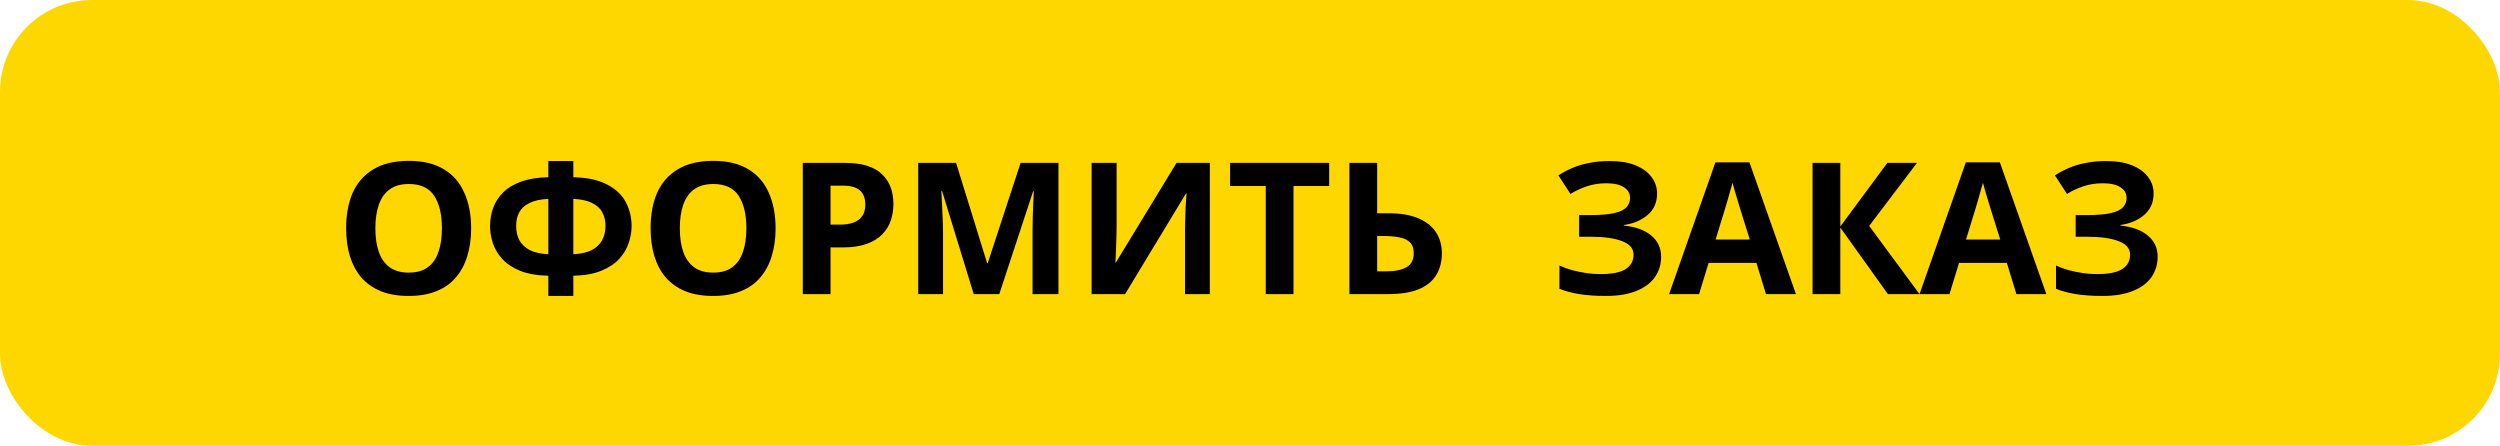 <svg width="544" height="97" viewBox="0 0 544 97" fill="none" xmlns="http://www.w3.org/2000/svg">
<rect width="544" height="97" rx="20" fill="#FFD700"/>
<path d="M102.52 49.68C102.52 51.893 102.24 53.907 101.68 55.72C101.147 57.507 100.32 59.053 99.2 60.36C98.107 61.667 96.693 62.667 94.96 63.36C93.253 64.053 91.24 64.4 88.92 64.4C86.6 64.4 84.573 64.053 82.84 63.36C81.133 62.64 79.72 61.64 78.6 60.36C77.507 59.053 76.68 57.493 76.12 55.68C75.587 53.867 75.32 51.853 75.32 49.64C75.32 46.68 75.8 44.107 76.76 41.92C77.747 39.733 79.24 38.04 81.24 36.84C83.267 35.613 85.84 35 88.96 35C92.053 35 94.6 35.613 96.6 36.84C98.6 38.04 100.08 39.747 101.04 41.96C102.027 44.147 102.52 46.72 102.52 49.68ZM81.68 49.68C81.68 51.68 81.933 53.4 82.44 54.84C82.947 56.28 83.733 57.387 84.8 58.16C85.867 58.933 87.24 59.32 88.92 59.32C90.653 59.32 92.04 58.933 93.08 58.16C94.147 57.387 94.92 56.28 95.4 54.84C95.907 53.4 96.16 51.68 96.16 49.68C96.16 46.667 95.6 44.307 94.48 42.6C93.36 40.893 91.52 40.04 88.96 40.04C87.253 40.04 85.867 40.427 84.8 41.2C83.733 41.973 82.947 43.08 82.44 44.52C81.933 45.96 81.68 47.68 81.68 49.68ZM124.756 35.04V38.56C127.876 38.64 130.356 39.187 132.196 40.2C134.063 41.187 135.396 42.467 136.196 44.04C137.023 45.613 137.436 47.333 137.436 49.2C137.436 50.4 137.223 51.627 136.796 52.88C136.396 54.133 135.703 55.293 134.716 56.36C133.756 57.4 132.463 58.253 130.836 58.92C129.209 59.587 127.183 59.947 124.756 60V64.4H119.316V60C116.863 59.947 114.809 59.587 113.156 58.92C111.529 58.253 110.236 57.387 109.276 56.32C108.316 55.253 107.636 54.107 107.236 52.88C106.836 51.627 106.636 50.4 106.636 49.2C106.636 47.813 106.863 46.493 107.316 45.24C107.769 43.987 108.489 42.867 109.476 41.88C110.463 40.893 111.769 40.107 113.396 39.52C115.023 38.933 116.996 38.613 119.316 38.56V35.04H124.756ZM119.316 43.28C117.583 43.36 116.196 43.667 115.156 44.2C114.143 44.707 113.409 45.387 112.956 46.24C112.529 47.093 112.316 48.067 112.316 49.16C112.316 50.36 112.556 51.413 113.036 52.32C113.543 53.2 114.303 53.907 115.316 54.44C116.356 54.947 117.689 55.24 119.316 55.32V43.28ZM124.756 55.32C126.383 55.24 127.703 54.947 128.716 54.44C129.756 53.907 130.516 53.2 130.996 52.32C131.503 51.413 131.756 50.36 131.756 49.16C131.756 48.067 131.529 47.093 131.076 46.24C130.649 45.387 129.916 44.707 128.876 44.2C127.863 43.667 126.489 43.36 124.756 43.28V55.32ZM168.77 49.68C168.77 51.893 168.49 53.907 167.93 55.72C167.397 57.507 166.57 59.053 165.45 60.36C164.357 61.667 162.943 62.667 161.21 63.36C159.503 64.053 157.49 64.4 155.17 64.4C152.85 64.4 150.823 64.053 149.09 63.36C147.383 62.64 145.97 61.64 144.85 60.36C143.757 59.053 142.93 57.493 142.37 55.68C141.837 53.867 141.57 51.853 141.57 49.64C141.57 46.68 142.05 44.107 143.01 41.92C143.997 39.733 145.49 38.04 147.49 36.84C149.517 35.613 152.09 35 155.21 35C158.303 35 160.85 35.613 162.85 36.84C164.85 38.04 166.33 39.747 167.29 41.96C168.277 44.147 168.77 46.72 168.77 49.68ZM147.93 49.68C147.93 51.68 148.183 53.4 148.69 54.84C149.197 56.28 149.983 57.387 151.05 58.16C152.117 58.933 153.49 59.32 155.17 59.32C156.903 59.32 158.29 58.933 159.33 58.16C160.397 57.387 161.17 56.28 161.65 54.84C162.157 53.4 162.41 51.68 162.41 49.68C162.41 46.667 161.85 44.307 160.73 42.6C159.61 40.893 157.77 40.04 155.21 40.04C153.503 40.04 152.117 40.427 151.05 41.2C149.983 41.973 149.197 43.08 148.69 44.52C148.183 45.96 147.93 47.68 147.93 49.68ZM183.806 35.44C187.486 35.44 190.166 36.24 191.846 37.84C193.553 39.413 194.406 41.587 194.406 44.36C194.406 45.613 194.219 46.813 193.846 47.96C193.473 49.08 192.846 50.093 191.966 51C191.113 51.88 189.979 52.573 188.566 53.08C187.153 53.587 185.406 53.84 183.326 53.84H180.726V64H174.686V35.44H183.806ZM183.486 40.4H180.726V48.88H182.726C183.873 48.88 184.859 48.733 185.686 48.44C186.513 48.147 187.153 47.68 187.606 47.04C188.059 46.4 188.286 45.573 188.286 44.56C188.286 43.147 187.899 42.107 187.126 41.44C186.353 40.747 185.139 40.4 183.486 40.4ZM211.883 64L205.003 41.6H204.843C204.87 42.133 204.91 42.933 204.963 44C205.016 45.067 205.07 46.213 205.123 47.44C205.176 48.64 205.203 49.733 205.203 50.72V64H199.803V35.44H208.043L214.803 57.28H214.923L222.083 35.44H230.323V64H224.683V50.48C224.683 49.573 224.696 48.533 224.723 47.36C224.776 46.187 224.816 45.08 224.843 44.04C224.896 42.973 224.936 42.173 224.963 41.64H224.803L217.443 64H211.883ZM237.538 35.44H242.978V49.24C242.978 49.907 242.964 50.653 242.938 51.48C242.911 52.307 242.884 53.12 242.858 53.92C242.831 54.693 242.804 55.373 242.778 55.96C242.751 56.52 242.724 56.907 242.698 57.12H242.818L256.018 35.44H263.258V64H257.858V50.28C257.858 49.56 257.871 48.773 257.898 47.92C257.924 47.04 257.951 46.2 257.978 45.4C258.031 44.6 258.071 43.907 258.098 43.32C258.151 42.707 258.191 42.307 258.218 42.12H258.058L244.818 64H237.538V35.44ZM281.467 64H275.427V40.48H267.667V35.44H289.227V40.48H281.467V64ZM293.631 64V35.44H299.671V46.4H302.071C304.765 46.4 306.965 46.773 308.671 47.52C310.405 48.267 311.685 49.293 312.511 50.6C313.338 51.907 313.751 53.4 313.751 55.08C313.751 56.947 313.338 58.547 312.511 59.88C311.685 61.213 310.405 62.24 308.671 62.96C306.938 63.653 304.698 64 301.951 64H293.631ZM301.711 59.04C303.551 59.04 304.991 58.747 306.031 58.16C307.098 57.573 307.631 56.547 307.631 55.08C307.631 54.067 307.365 53.293 306.831 52.76C306.325 52.227 305.591 51.867 304.631 51.68C303.698 51.467 302.565 51.36 301.231 51.36H299.671V59.04H301.711ZM360.578 42.12C360.578 44.04 359.898 45.587 358.538 46.76C357.178 47.933 355.444 48.667 353.338 48.96V49.08C355.951 49.347 357.951 50.08 359.338 51.28C360.751 52.453 361.458 53.987 361.458 55.88C361.458 57.533 361.004 59.013 360.098 60.32C359.191 61.6 357.844 62.6 356.058 63.32C354.271 64.04 352.058 64.4 349.418 64.4C347.258 64.4 345.338 64.267 343.658 64C342.004 63.733 340.564 63.347 339.338 62.84V57.76C340.164 58.16 341.098 58.507 342.138 58.8C343.178 59.067 344.231 59.28 345.298 59.44C346.364 59.573 347.351 59.64 348.258 59.64C350.791 59.64 352.618 59.28 353.738 58.56C354.884 57.813 355.458 56.773 355.458 55.44C355.458 54.08 354.631 53.093 352.978 52.48C351.324 51.84 349.098 51.52 346.298 51.52H343.618V46.8H346.018C348.284 46.8 350.044 46.653 351.298 46.36C352.551 46.067 353.431 45.64 353.938 45.08C354.444 44.52 354.698 43.853 354.698 43.08C354.698 42.093 354.258 41.32 353.378 40.76C352.524 40.173 351.231 39.88 349.498 39.88C348.031 39.88 346.644 40.093 345.338 40.52C344.058 40.947 342.858 41.507 341.738 42.2L339.098 38.16C340.084 37.52 341.124 36.973 342.218 36.52C343.338 36.04 344.564 35.68 345.898 35.44C347.231 35.173 348.711 35.04 350.338 35.04C352.498 35.04 354.338 35.347 355.858 35.96C357.378 36.573 358.538 37.413 359.338 38.48C360.164 39.52 360.578 40.733 360.578 42.12ZM384.275 64L382.195 57.2H371.795L369.715 64H363.195L373.275 35.32H380.675L390.795 64H384.275ZM378.675 45.48C378.542 45.027 378.369 44.453 378.155 43.76C377.942 43.067 377.729 42.36 377.515 41.64C377.302 40.92 377.129 40.293 376.995 39.76C376.862 40.293 376.675 40.96 376.435 41.76C376.222 42.533 376.009 43.28 375.795 44C375.609 44.693 375.462 45.187 375.355 45.48L373.315 52.12H380.755L378.675 45.48ZM417.693 64H410.812L400.453 49.52V64H394.413V35.44H400.453V49.28L410.693 35.44H417.133L406.733 49.16L417.693 64ZM438.768 64L436.688 57.2H426.288L424.208 64H417.688L427.768 35.32H435.168L445.288 64H438.768ZM433.168 45.48C433.034 45.027 432.861 44.453 432.648 43.76C432.434 43.067 432.221 42.36 432.008 41.64C431.794 40.92 431.621 40.293 431.488 39.76C431.354 40.293 431.168 40.96 430.928 41.76C430.714 42.533 430.501 43.28 430.288 44C430.101 44.693 429.954 45.187 429.848 45.48L427.808 52.12H435.248L433.168 45.48ZM468.625 42.12C468.625 44.04 467.945 45.587 466.585 46.76C465.225 47.933 463.491 48.667 461.385 48.96V49.08C463.998 49.347 465.998 50.08 467.385 51.28C468.798 52.453 469.505 53.987 469.505 55.88C469.505 57.533 469.051 59.013 468.145 60.32C467.238 61.6 465.891 62.6 464.105 63.32C462.318 64.04 460.105 64.4 457.465 64.4C455.305 64.4 453.385 64.267 451.705 64C450.051 63.733 448.611 63.347 447.385 62.84V57.76C448.211 58.16 449.145 58.507 450.185 58.8C451.225 59.067 452.278 59.28 453.345 59.44C454.411 59.573 455.398 59.64 456.305 59.64C458.838 59.64 460.665 59.28 461.785 58.56C462.931 57.813 463.505 56.773 463.505 55.44C463.505 54.08 462.678 53.093 461.025 52.48C459.371 51.84 457.145 51.52 454.345 51.52H451.665V46.8H454.065C456.331 46.8 458.091 46.653 459.345 46.36C460.598 46.067 461.478 45.64 461.985 45.08C462.491 44.52 462.745 43.853 462.745 43.08C462.745 42.093 462.305 41.32 461.425 40.76C460.571 40.173 459.278 39.88 457.545 39.88C456.078 39.88 454.691 40.093 453.385 40.52C452.105 40.947 450.905 41.507 449.785 42.2L447.145 38.16C448.131 37.52 449.171 36.973 450.265 36.52C451.385 36.04 452.611 35.68 453.945 35.44C455.278 35.173 456.758 35.04 458.385 35.04C460.545 35.04 462.385 35.347 463.905 35.96C465.425 36.573 466.585 37.413 467.385 38.48C468.211 39.52 468.625 40.733 468.625 42.12Z" fill="black"/>
</svg>
